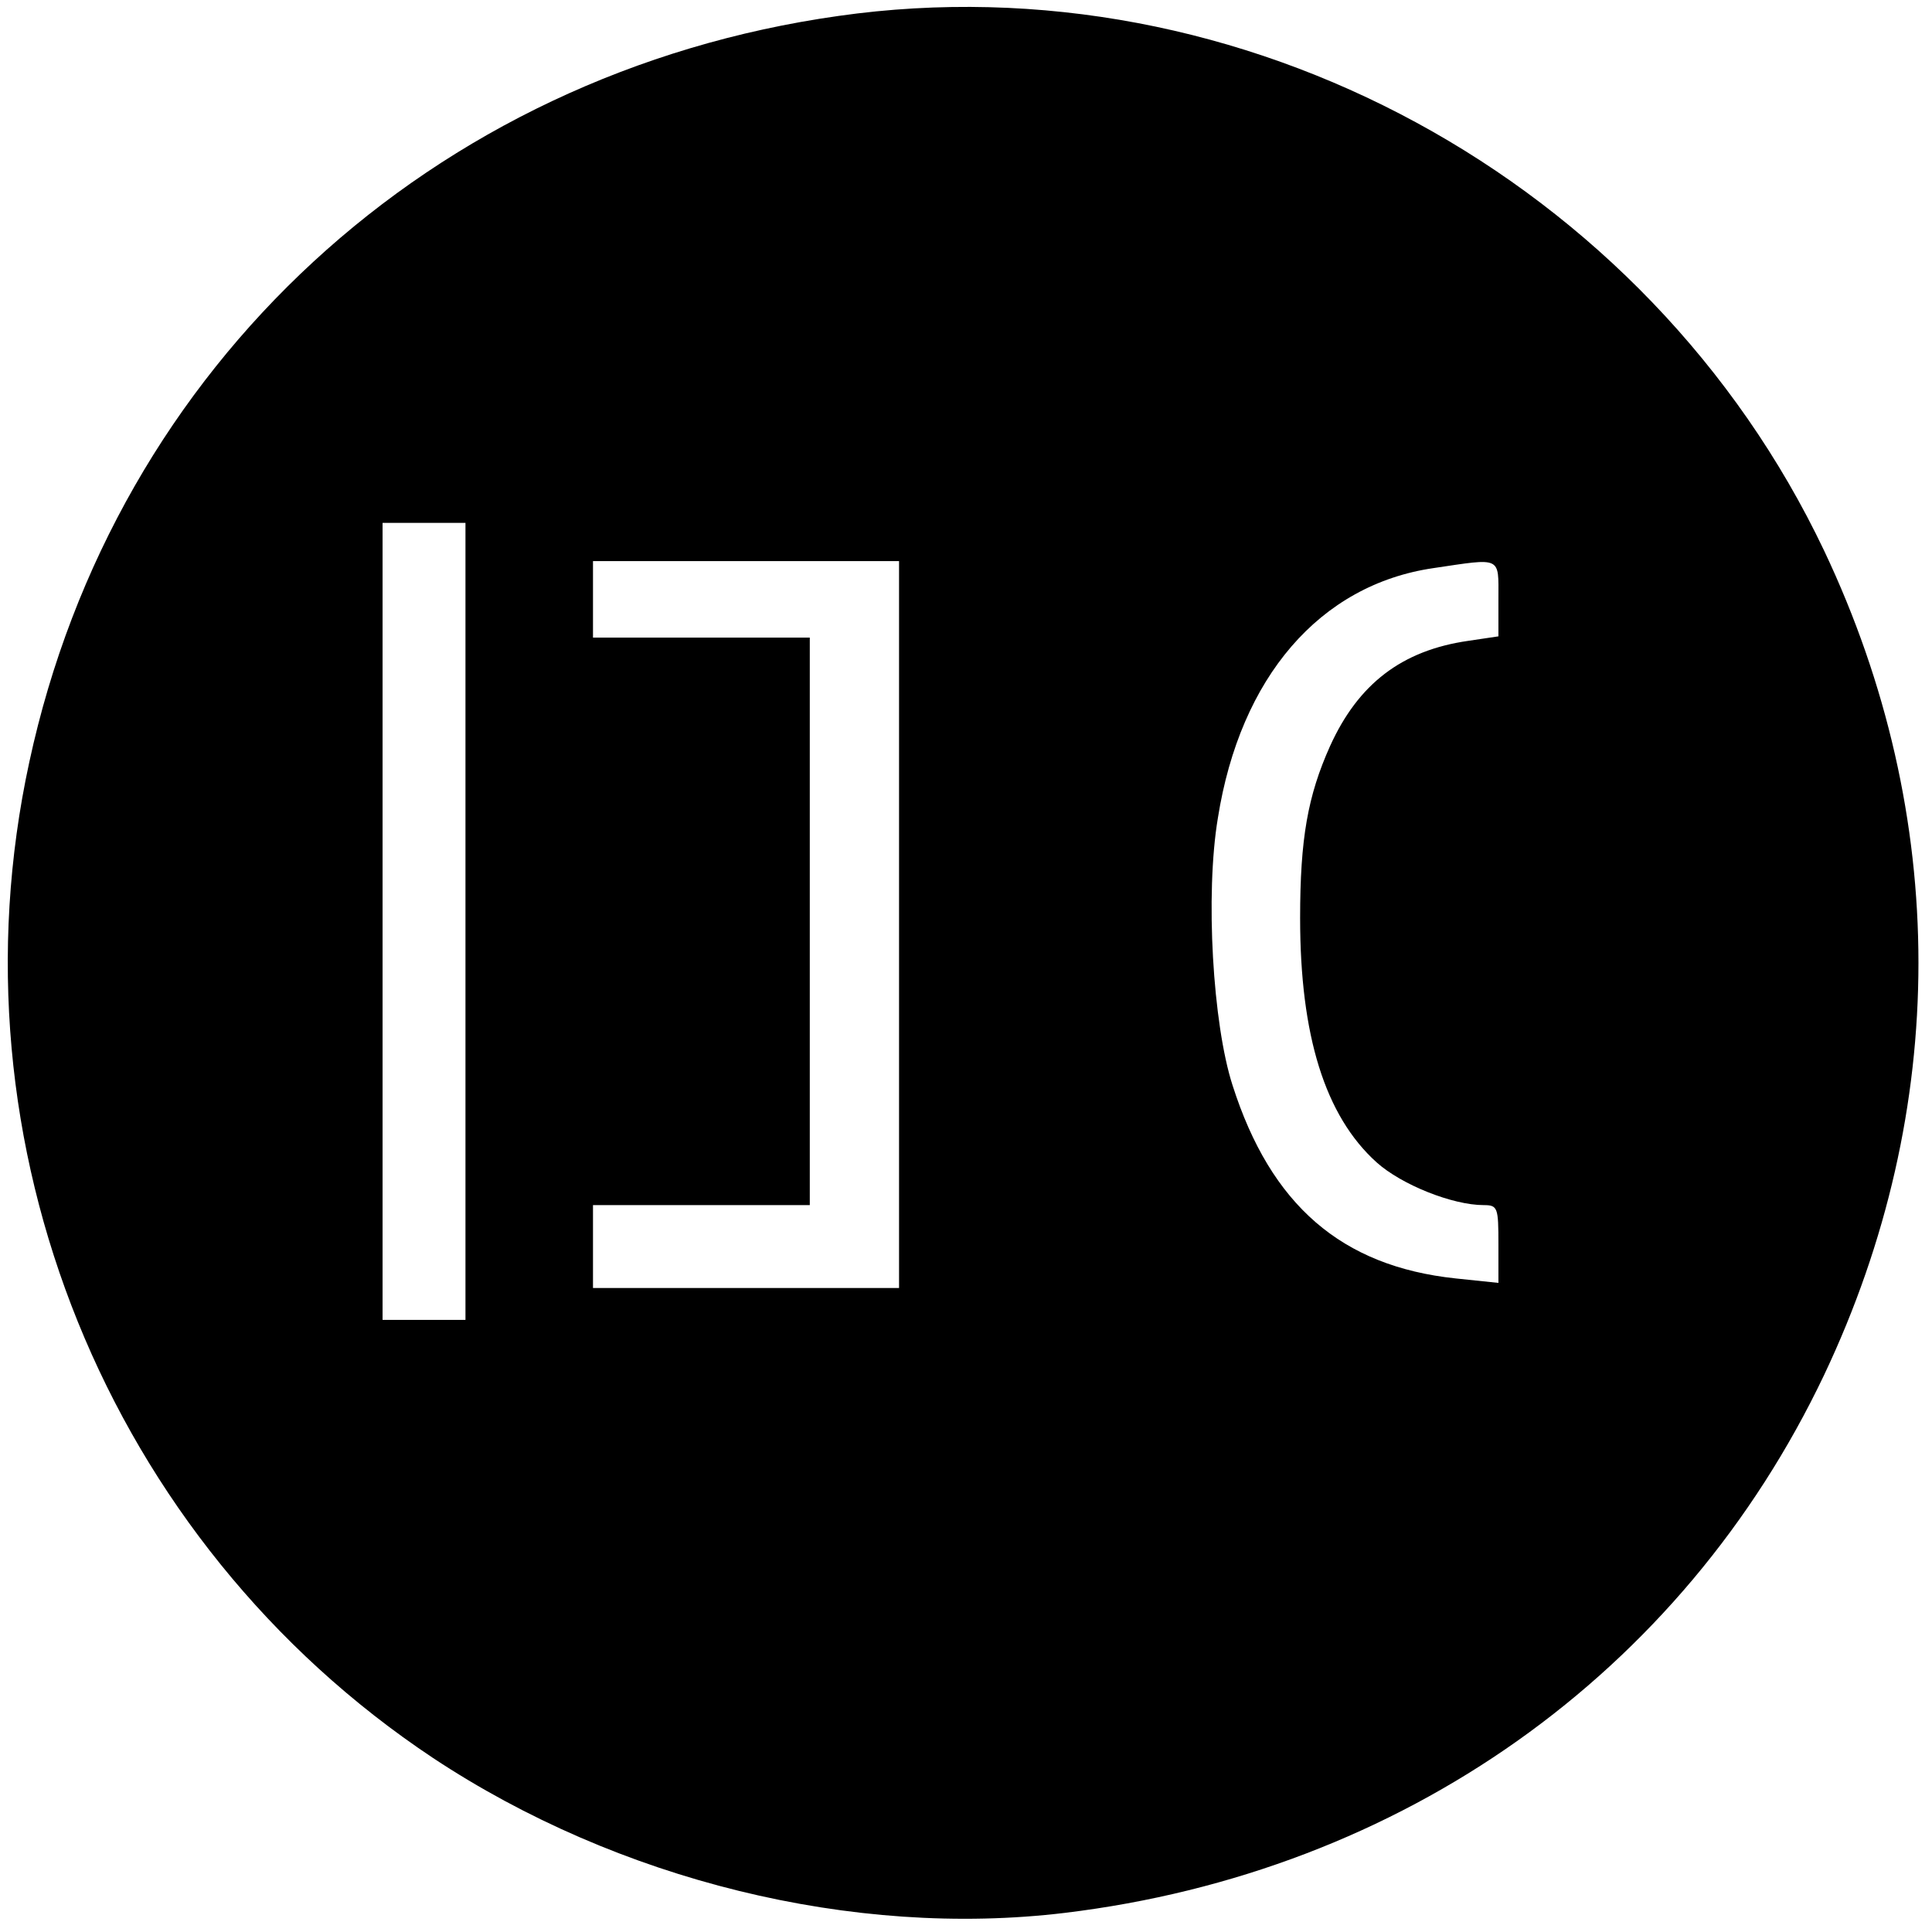 <?xml version="1.0" standalone="no"?>
<!DOCTYPE svg PUBLIC "-//W3C//DTD SVG 20010904//EN"
 "http://www.w3.org/TR/2001/REC-SVG-20010904/DTD/svg10.dtd">
<svg version="1.0" xmlns="http://www.w3.org/2000/svg"
 width="303pt" height="303pt" viewBox="0 0 303 303"
 preserveAspectRatio="xMidYMid meet">
<g transform="translate(0,303) scale(0.1,-0.1)"
fill="#000000" stroke="none">
<path d="M1315 3005 c-638 -90 -1135 -548 -1269 -1170 -130 -599 122 -1222
633 -1562 290 -192 659 -283 991 -243 529 64 968 375 1191 844 197 416 197
876 0 1292 -277 583 -914 929 -1546 839z m-585 -1420 l0 -625 -65 0 -65 0 0
625 0 625 65 0 65 0 0 -625z m680 -5 l0 -570 -240 0 -240 0 0 65 0 65 170 0
170 0 0 445 0 445 -170 0 -170 0 0 60 0 60 240 0 240 0 0 -570z m940 511 l0
-59 -47 -7 c-105 -15 -173 -68 -217 -165 -35 -78 -47 -145 -47 -270 0 -184 39
-310 120 -383 39 -35 119 -67 168 -67 22 0 23 -4 23 -61 l0 -61 -67 7 c-179
19 -290 115 -350 303 -31 96 -43 299 -23 419 35 221 160 366 338 392 108 16
102 19 102 -48z"/>
</g>
</svg>
